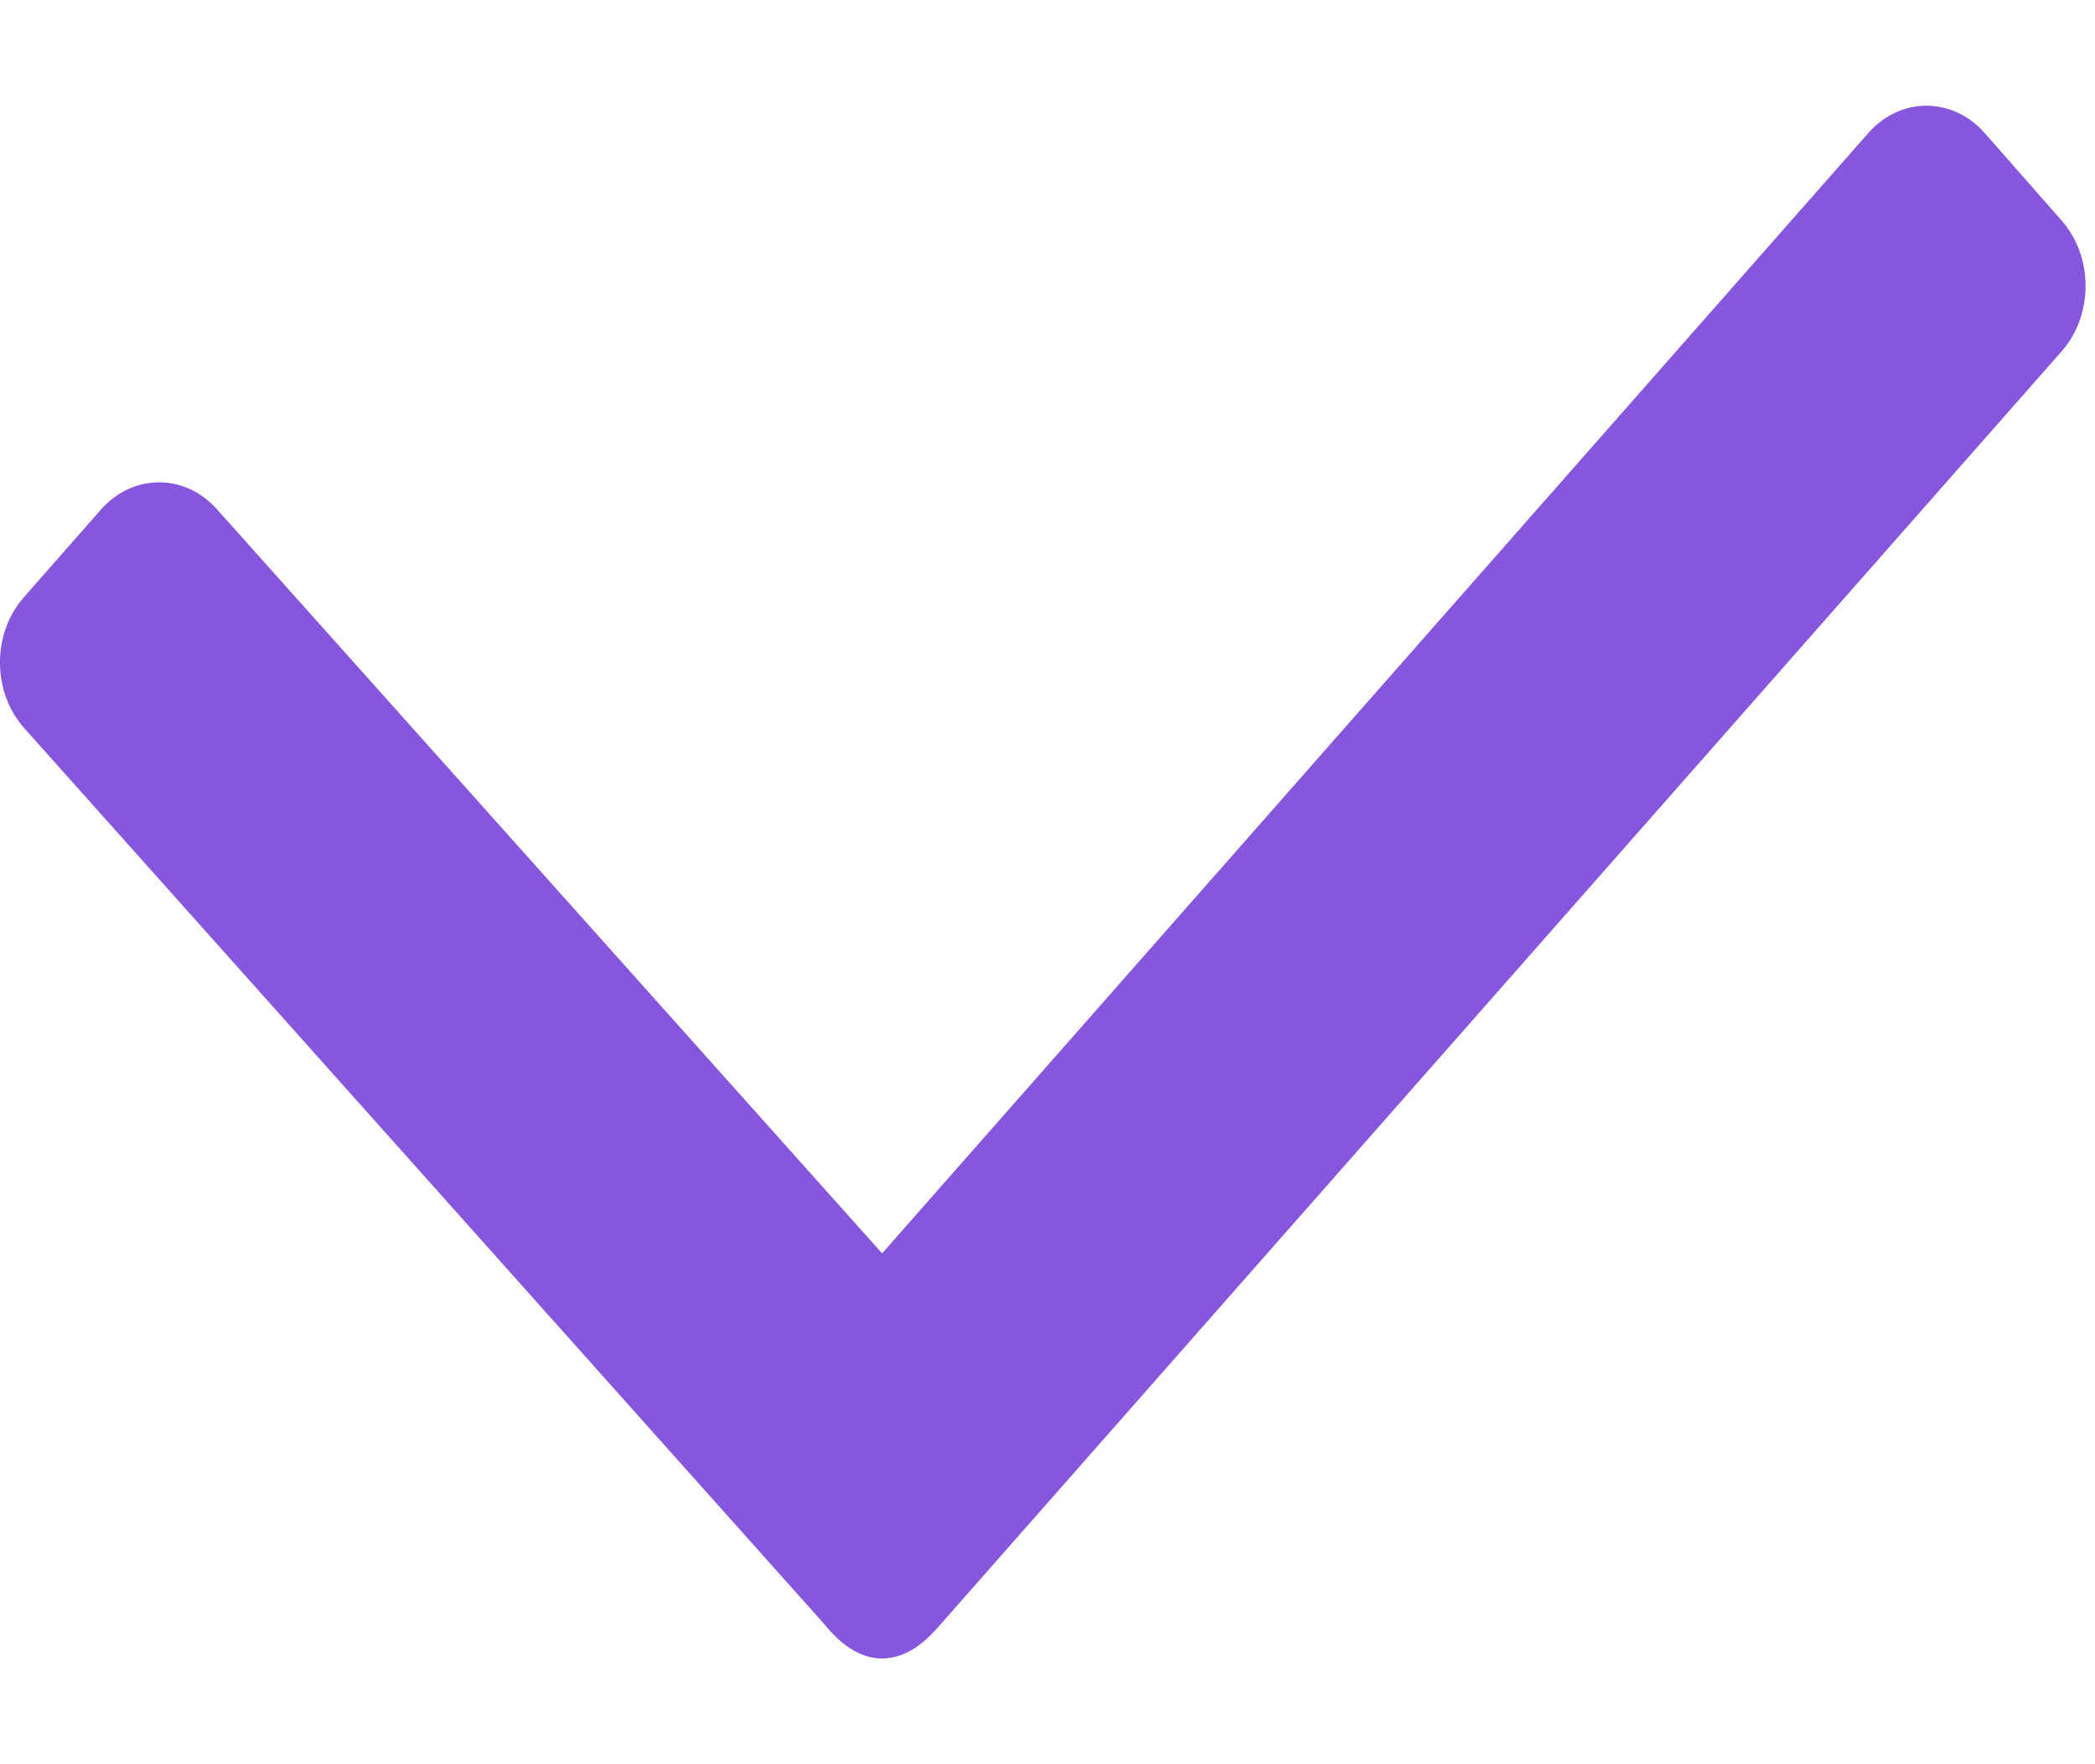 <svg width="19" height="16" viewBox="0 0 19 16" fill="none" xmlns="http://www.w3.org/2000/svg">
<g id="Checkmark">
<path id="Vector" fill-rule="evenodd" clip-rule="evenodd" d="M8 11.367L1.967 4.618C1.675 4.291 1.204 4.294 0.915 4.622L0.216 5.417C-0.074 5.746 -0.072 6.278 0.22 6.604L7.468 14.721C7.515 14.774 7.712 15.041 7.998 15.041C8.261 15.041 8.44 14.834 8.536 14.725L18.695 3.189C18.986 2.862 18.988 2.33 18.699 2.002L18 1.207C17.711 0.878 17.239 0.876 16.948 1.202L8 11.367Z" fill="#8657DD"/>
</g>
</svg>
